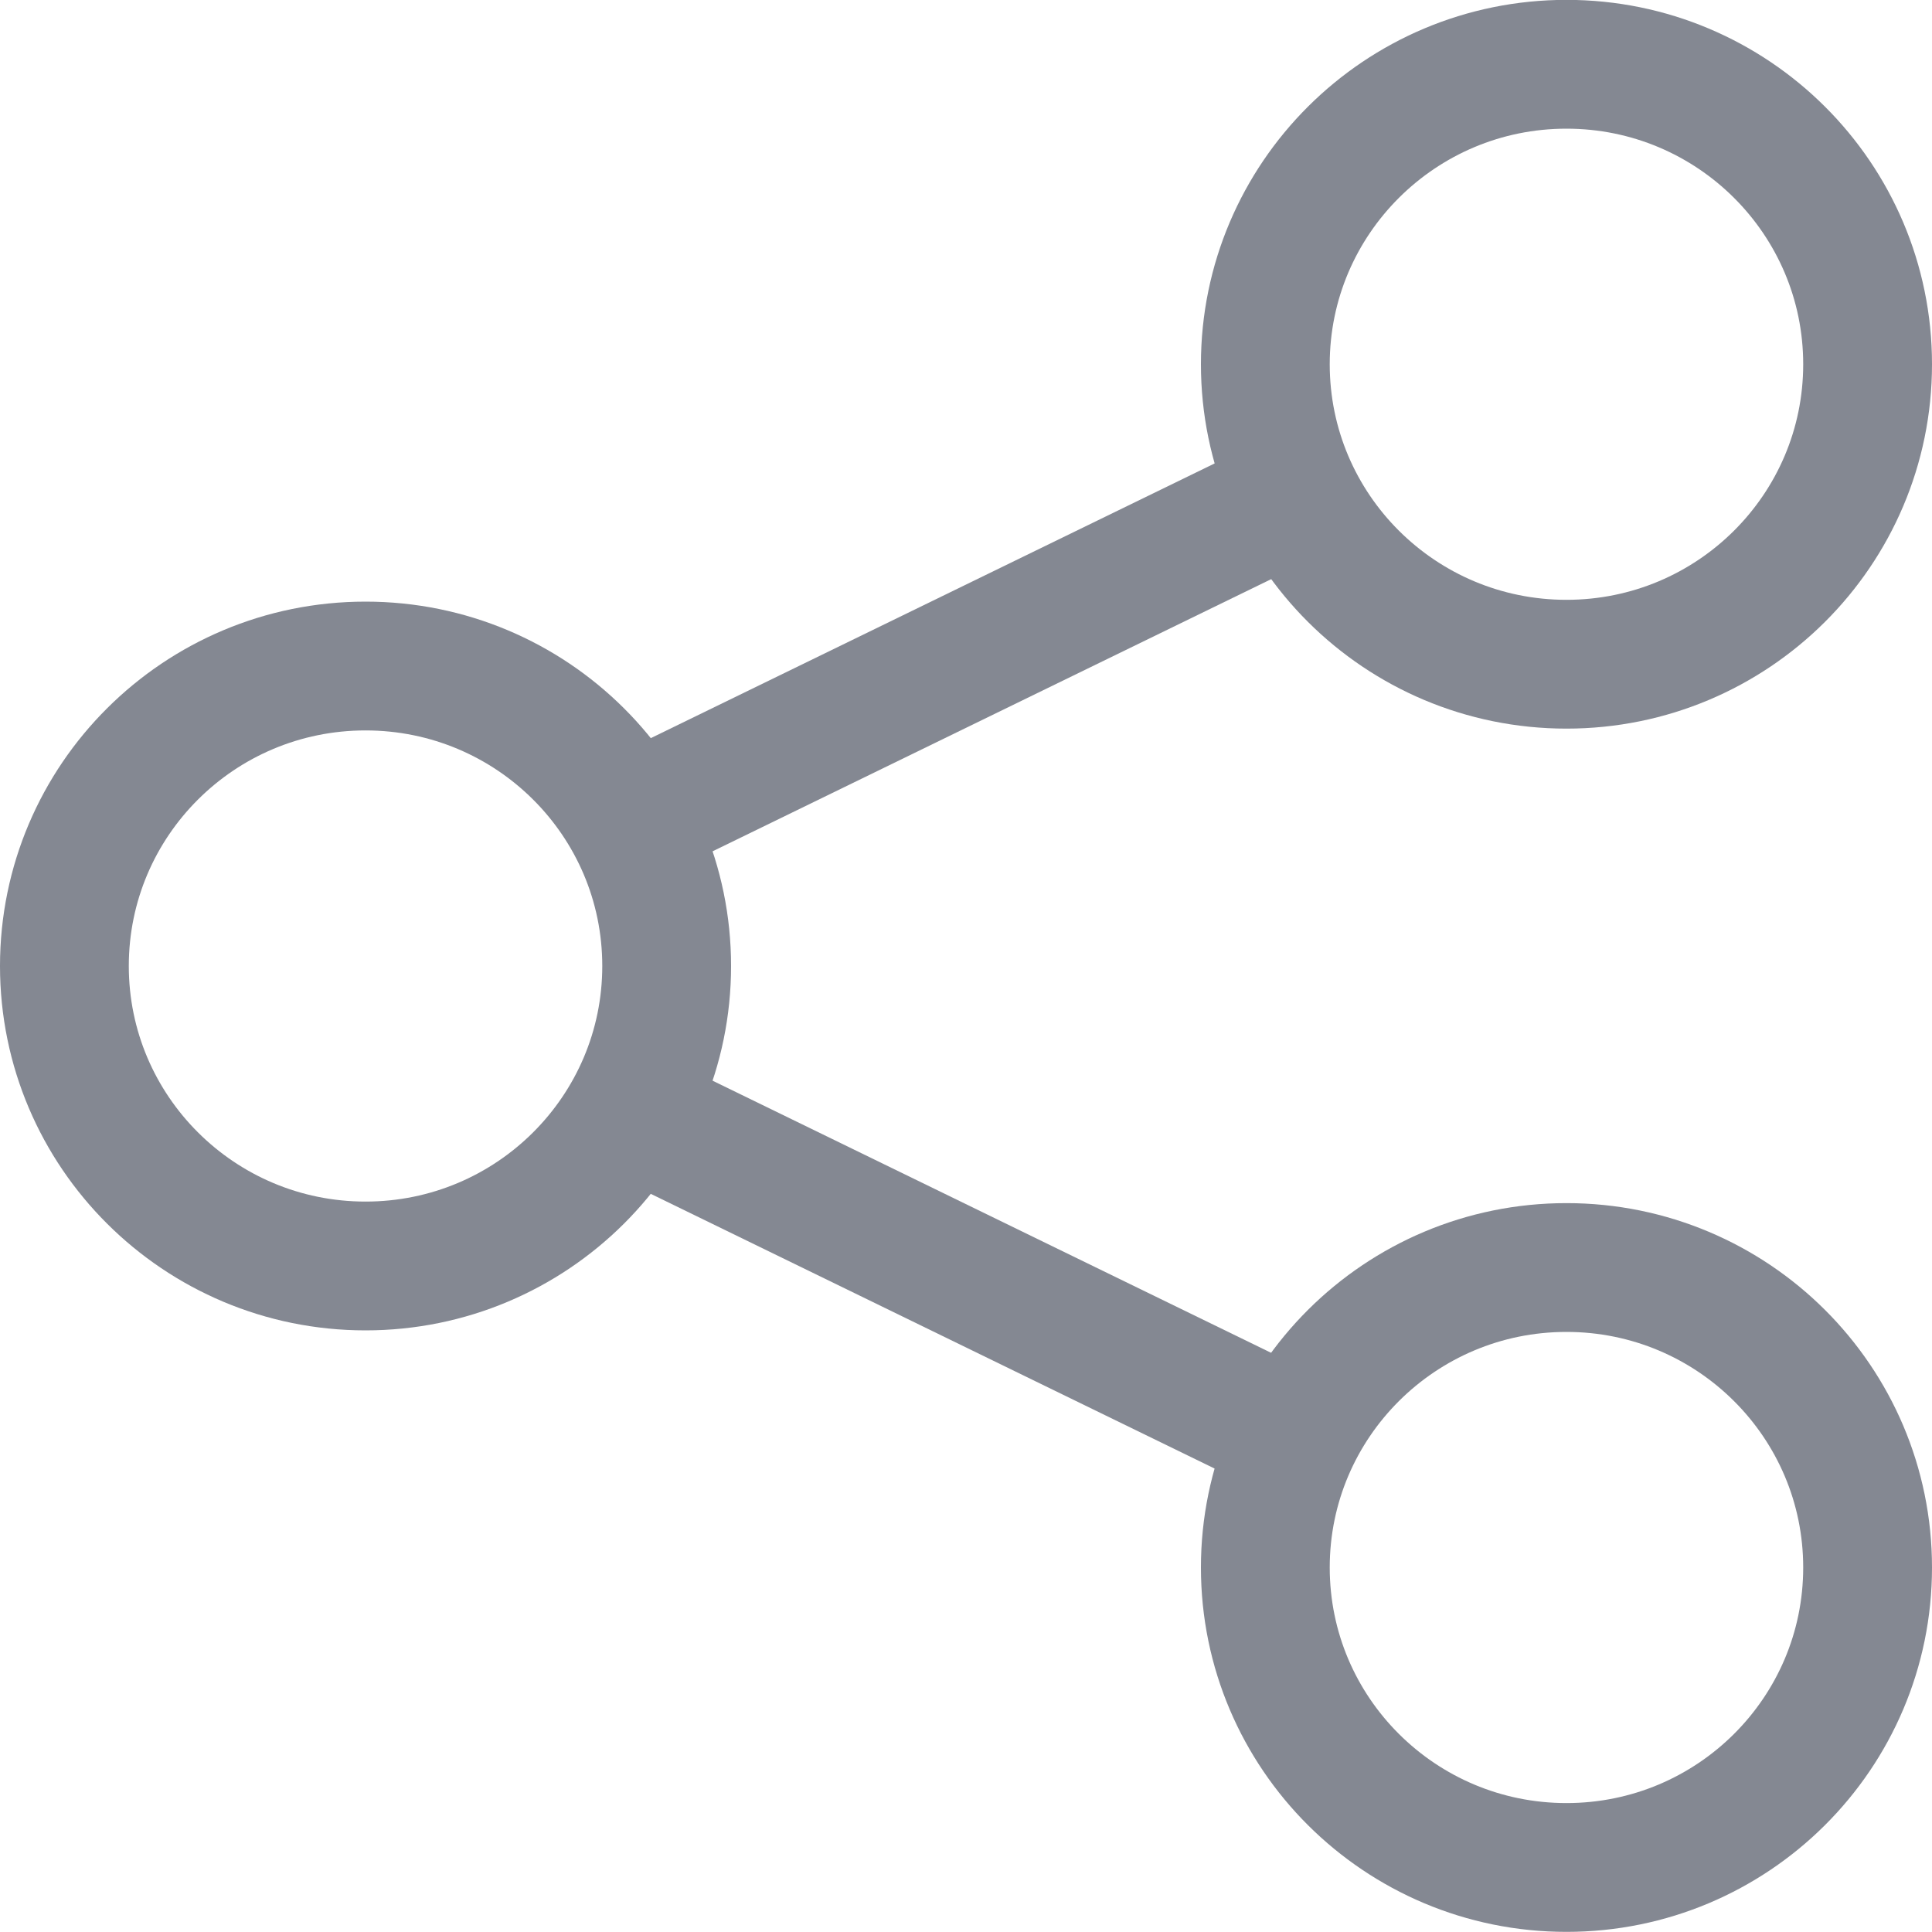 <?xml version="1.0" encoding="UTF-8" standalone="no"?>
<svg width="15px" height="15px" viewBox="0 0 15 15" version="1.1" xmlns="http://www.w3.org/2000/svg" xmlns:xlink="http://www.w3.org/1999/xlink">
    <g id="Page-1" stroke="none" stroke-width="1" fill="none" fill-rule="evenodd">
        <g id="Group-2" stroke="#848892">
            <path d="M2.838,9.829 C4.129,9.829 5.176,8.786 5.176,7.5 C5.176,6.213 4.129,5.171 2.838,5.171 C1.547,5.171 0.5,6.213 0.5,7.5 C0.5,8.786 1.547,9.829 2.838,9.829 L2.838,9.829 Z" id="Stroke-1"></path>
            <path d="M12.162,5.157 C13.453,5.157 14.5,4.115 14.5,2.828 C14.5,1.542 13.453,0.499 12.162,0.499 C10.871,0.499 9.824,1.542 9.824,2.828 C9.824,4.115 10.871,5.157 12.162,5.157 L12.162,5.157 Z" id="Stroke-3"></path>
            <path d="M4.55,6.532 L10.1,3.828" id="Stroke-6"></path>
            <path d="M12.162,14.499 C13.453,14.499 14.5,13.457 14.5,12.17 C14.5,10.884 13.453,9.841 12.162,9.841 C10.871,9.841 9.824,10.884 9.824,12.17 C9.824,13.457 10.871,14.499 12.162,14.499 L12.162,14.499 Z" id="Stroke-7"></path>
            <path d="M4.55,8.468 L10.1,11.172" id="Stroke-9"></path>
        </g>
    </g>
</svg>